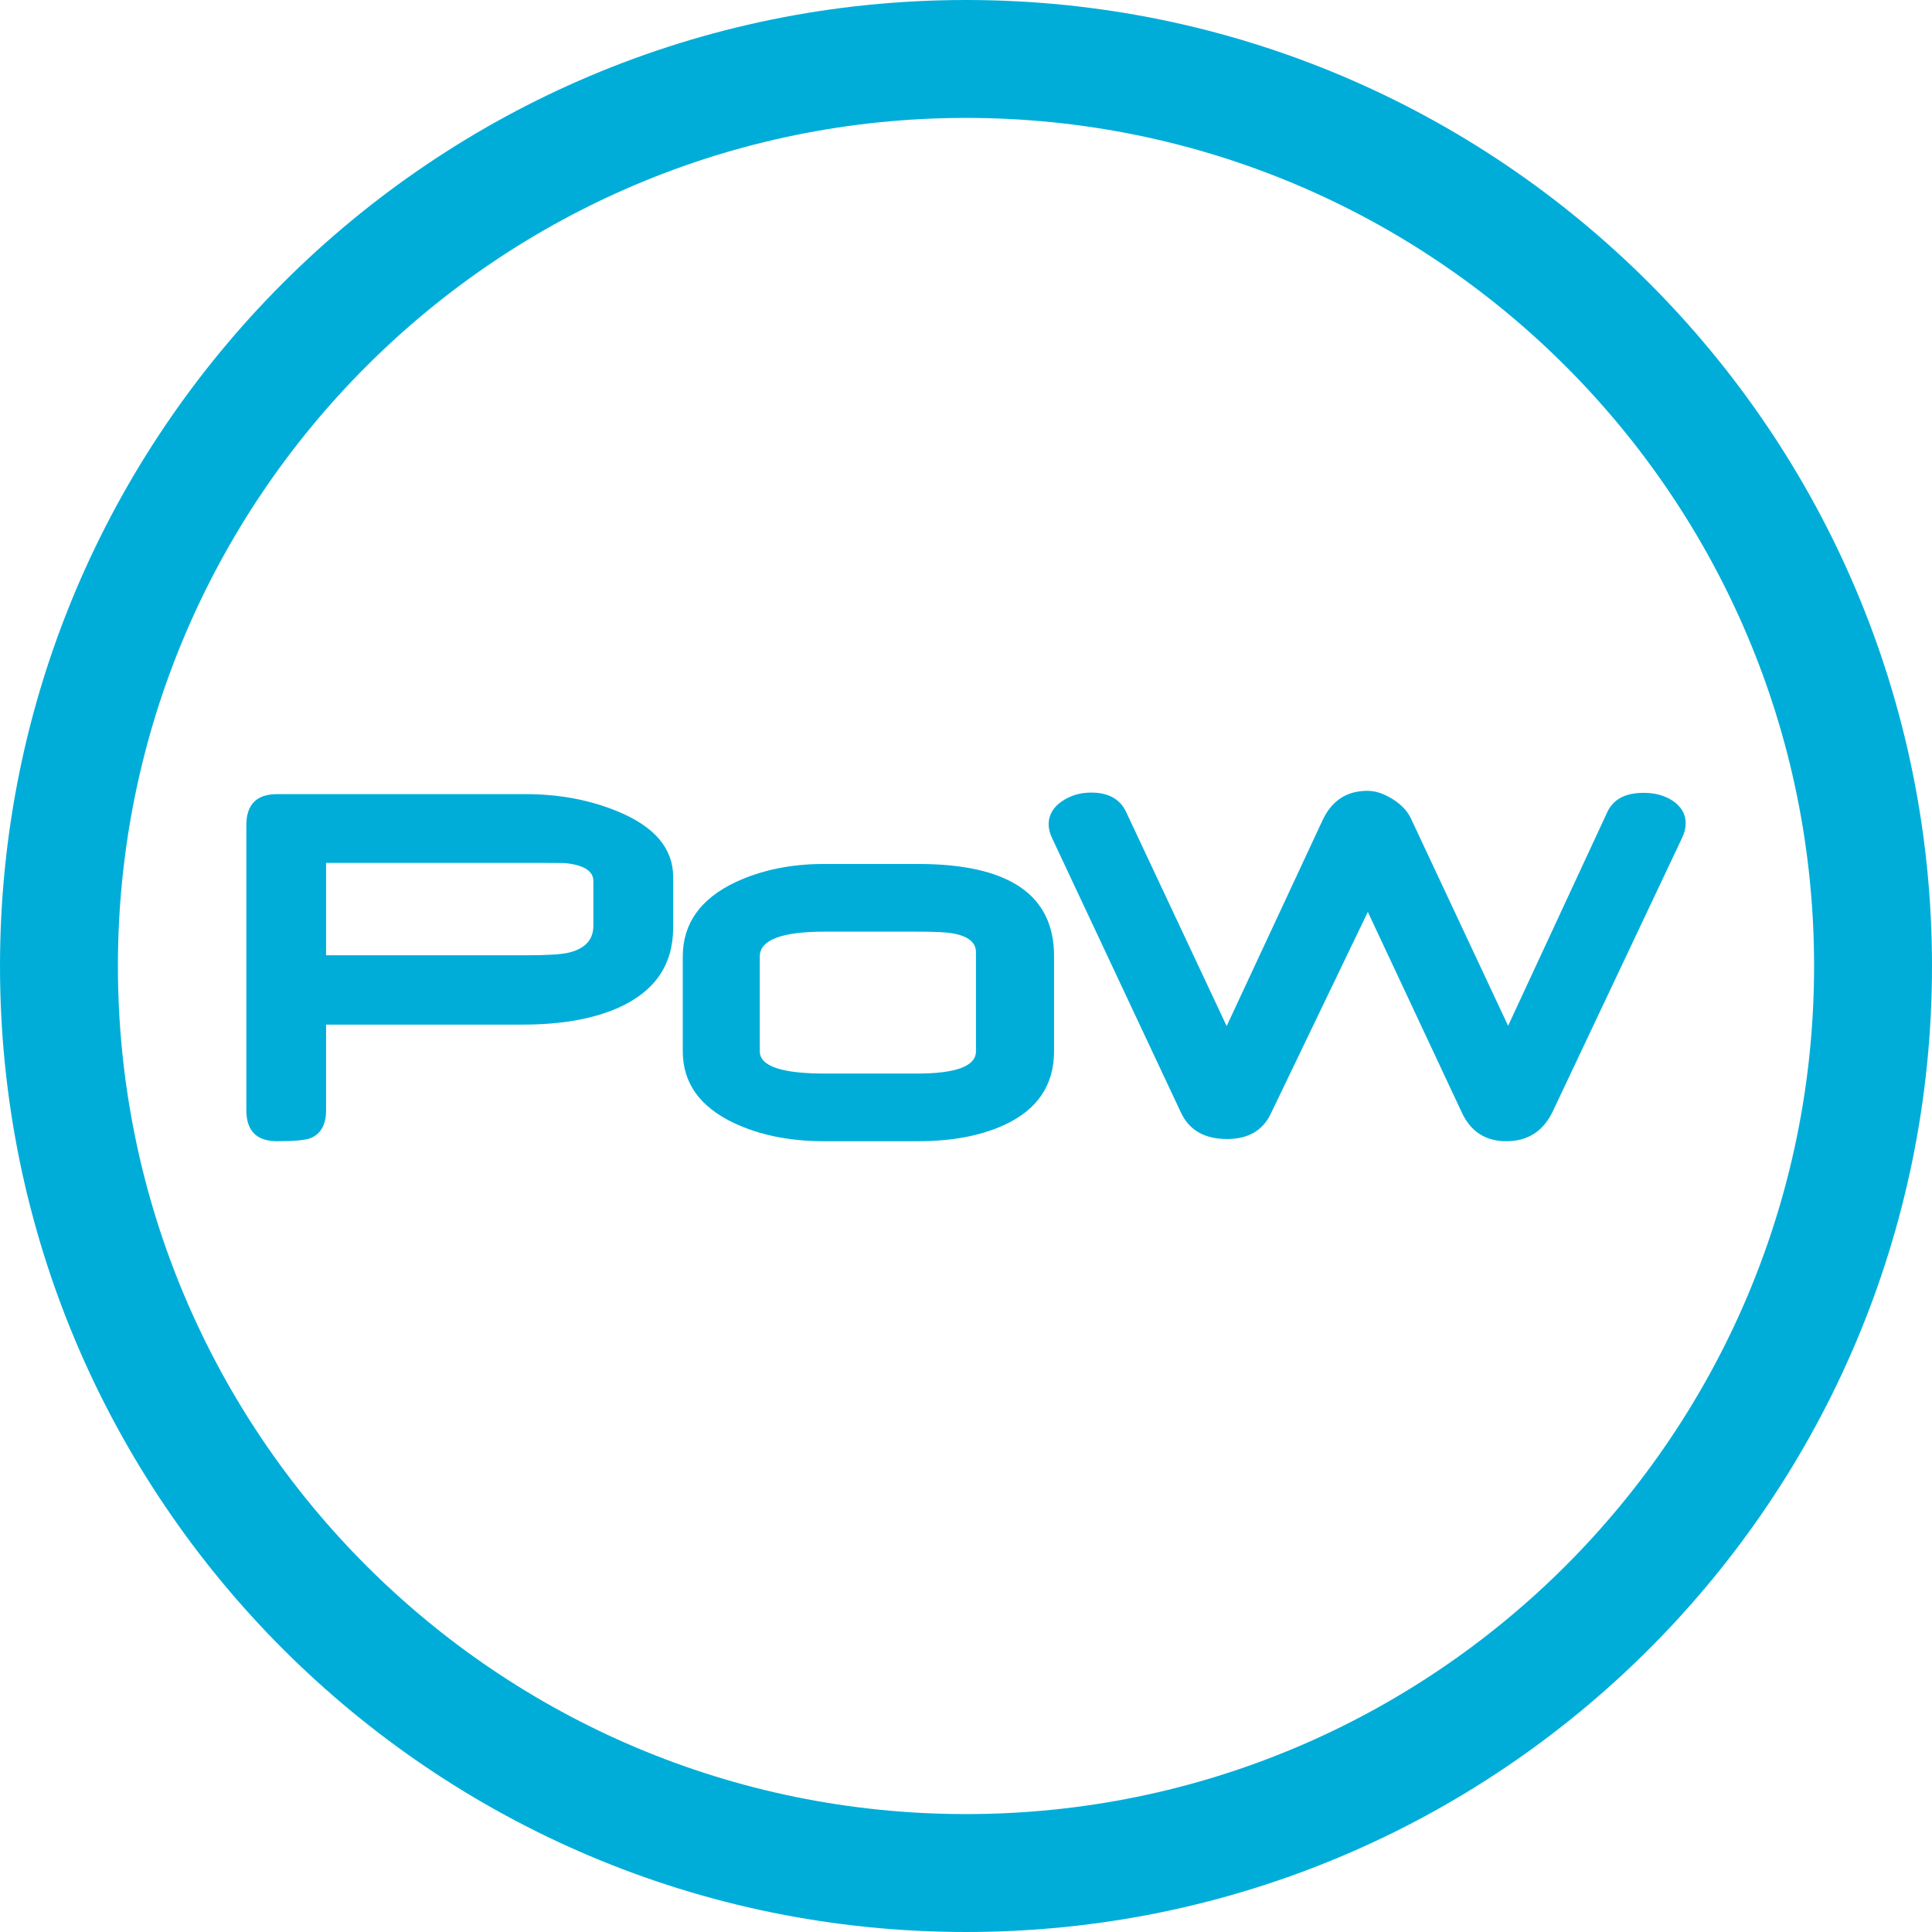 <?xml version="1.0" encoding="UTF-8"?>
<!DOCTYPE svg PUBLIC "-//W3C//DTD SVG 1.1//EN" "http://www.w3.org/Graphics/SVG/1.1/DTD/svg11.dtd">
<svg xmlns="http://www.w3.org/2000/svg" xml:space="preserve" width="72px" height="72px" version="1.1" shape-rendering="geometricPrecision" text-rendering="geometricPrecision" image-rendering="optimizeQuality" fill-rule="evenodd" clip-rule="evenodd"
viewBox="0 0 2985855 2985855"
 >
 <g>
  <path fill="#00ADD9" fill-rule="nonzero" d="M2419778 566127c237136,237136 383846,564848 383846,926801 0,361953 -146710,689664 -383846,926801 -237088,237136 -564848,383895 -926801,383895 -361953,0 -689714,-146710 -926850,-383846 -237186,-237186 -383896,-564897 -383896,-926850 0,-361953 146710,-689665 383896,-926850 237136,-237137 564897,-383847 926850,-383847 361953,0 689713,146759 926801,383896zm-926801 -566127c-412185,0 -785503,167127 -1055652,437276 -270198,270198 -437325,643467 -437325,1055652 0,412185 167127,785453 437325,1055651 270149,270149 643467,437276 1055652,437276 412185,0 785503,-167176 1055602,-437325 270149,-270149 437276,-643417 437276,-1055602 0,-412185 -167127,-785454 -437276,-1055603 -270099,-270149 -643417,-437325 -1055602,-437325zm-452626 1433742c0,57218 -28191,98446 -84621,123685 -39359,17416 -88508,26075 -147743,26075l-304047 0 0 132049c0,22680 -8216,37243 -24501,43639 -8216,2952 -25386,4526 -51019,4526 -31880,0 -47722,-16039 -47722,-48165l0 -440081c0,-32175 15842,-48165 47722,-48165l383699 0c51560,0 98742,8757 141938,26469 57513,23517 86294,57415 86294,101595l0 78373zm-123291 -3296l0 -68681c0,-15449 -14268,-24796 -43049,-27798 -3100,-295 -23517,-393 -61351,-393l-308720 0 0 142774 309163 0c32865,0 54807,-1378 65877,-4084 25337,-6100 38080,-19974 38080,-41818zm711951 194284c0,51954 -25485,89935 -76356,113600 -36555,16875 -81030,25386 -133623,25386l-145628 0c-53282,0 -100020,-9495 -140117,-28633 -52003,-24944 -78078,-61646 -78078,-110353l0 -146365c0,-50871 27059,-89148 81325,-114928 40392,-18843 85851,-28190 136427,-28190l146071 0c139969,0 209979,47476 209979,142232l0 147251zm-120684 0l0 -153007c0,-15497 -12349,-25239 -36850,-29371 -9102,-1673 -27502,-2509 -55151,-2509l-141938 0c-66713,0 -100168,12890 -100168,38522l0 146365c0,22927 33603,34439 100611,34439l141937 0c61056,0 91559,-11512 91559,-34439zm1091025 -329285l-199598 422221c-14760,30749 -38719,46050 -71830,46050 -31634,0 -54413,-14464 -68287,-43491l-145677 -310885 -149858 311573c-12497,26371 -35030,39408 -67747,39408 -34882,0 -58792,-13775 -71534,-41523l-198762 -423353c-3592,-7527 -5412,-14612 -5412,-21549 0,-14464 6937,-26321 20811,-35718 13038,-8905 28092,-13284 44918,-13284 26371,0 44230,9791 53725,29323l155664 331548 147792 -317232c14169,-30896 37391,-46344 69862,-46344 12300,0 25337,4231 38965,12890 13579,8511 22927,18547 28191,29912l150154 320331 153302 -330269c9200,-19827 27945,-29765 56234,-29765 17170,0 32028,3985 44524,12054 13579,9101 20369,20712 20369,34881 0,7479 -1821,15153 -5806,23222z"/>
 </g>
</svg>
